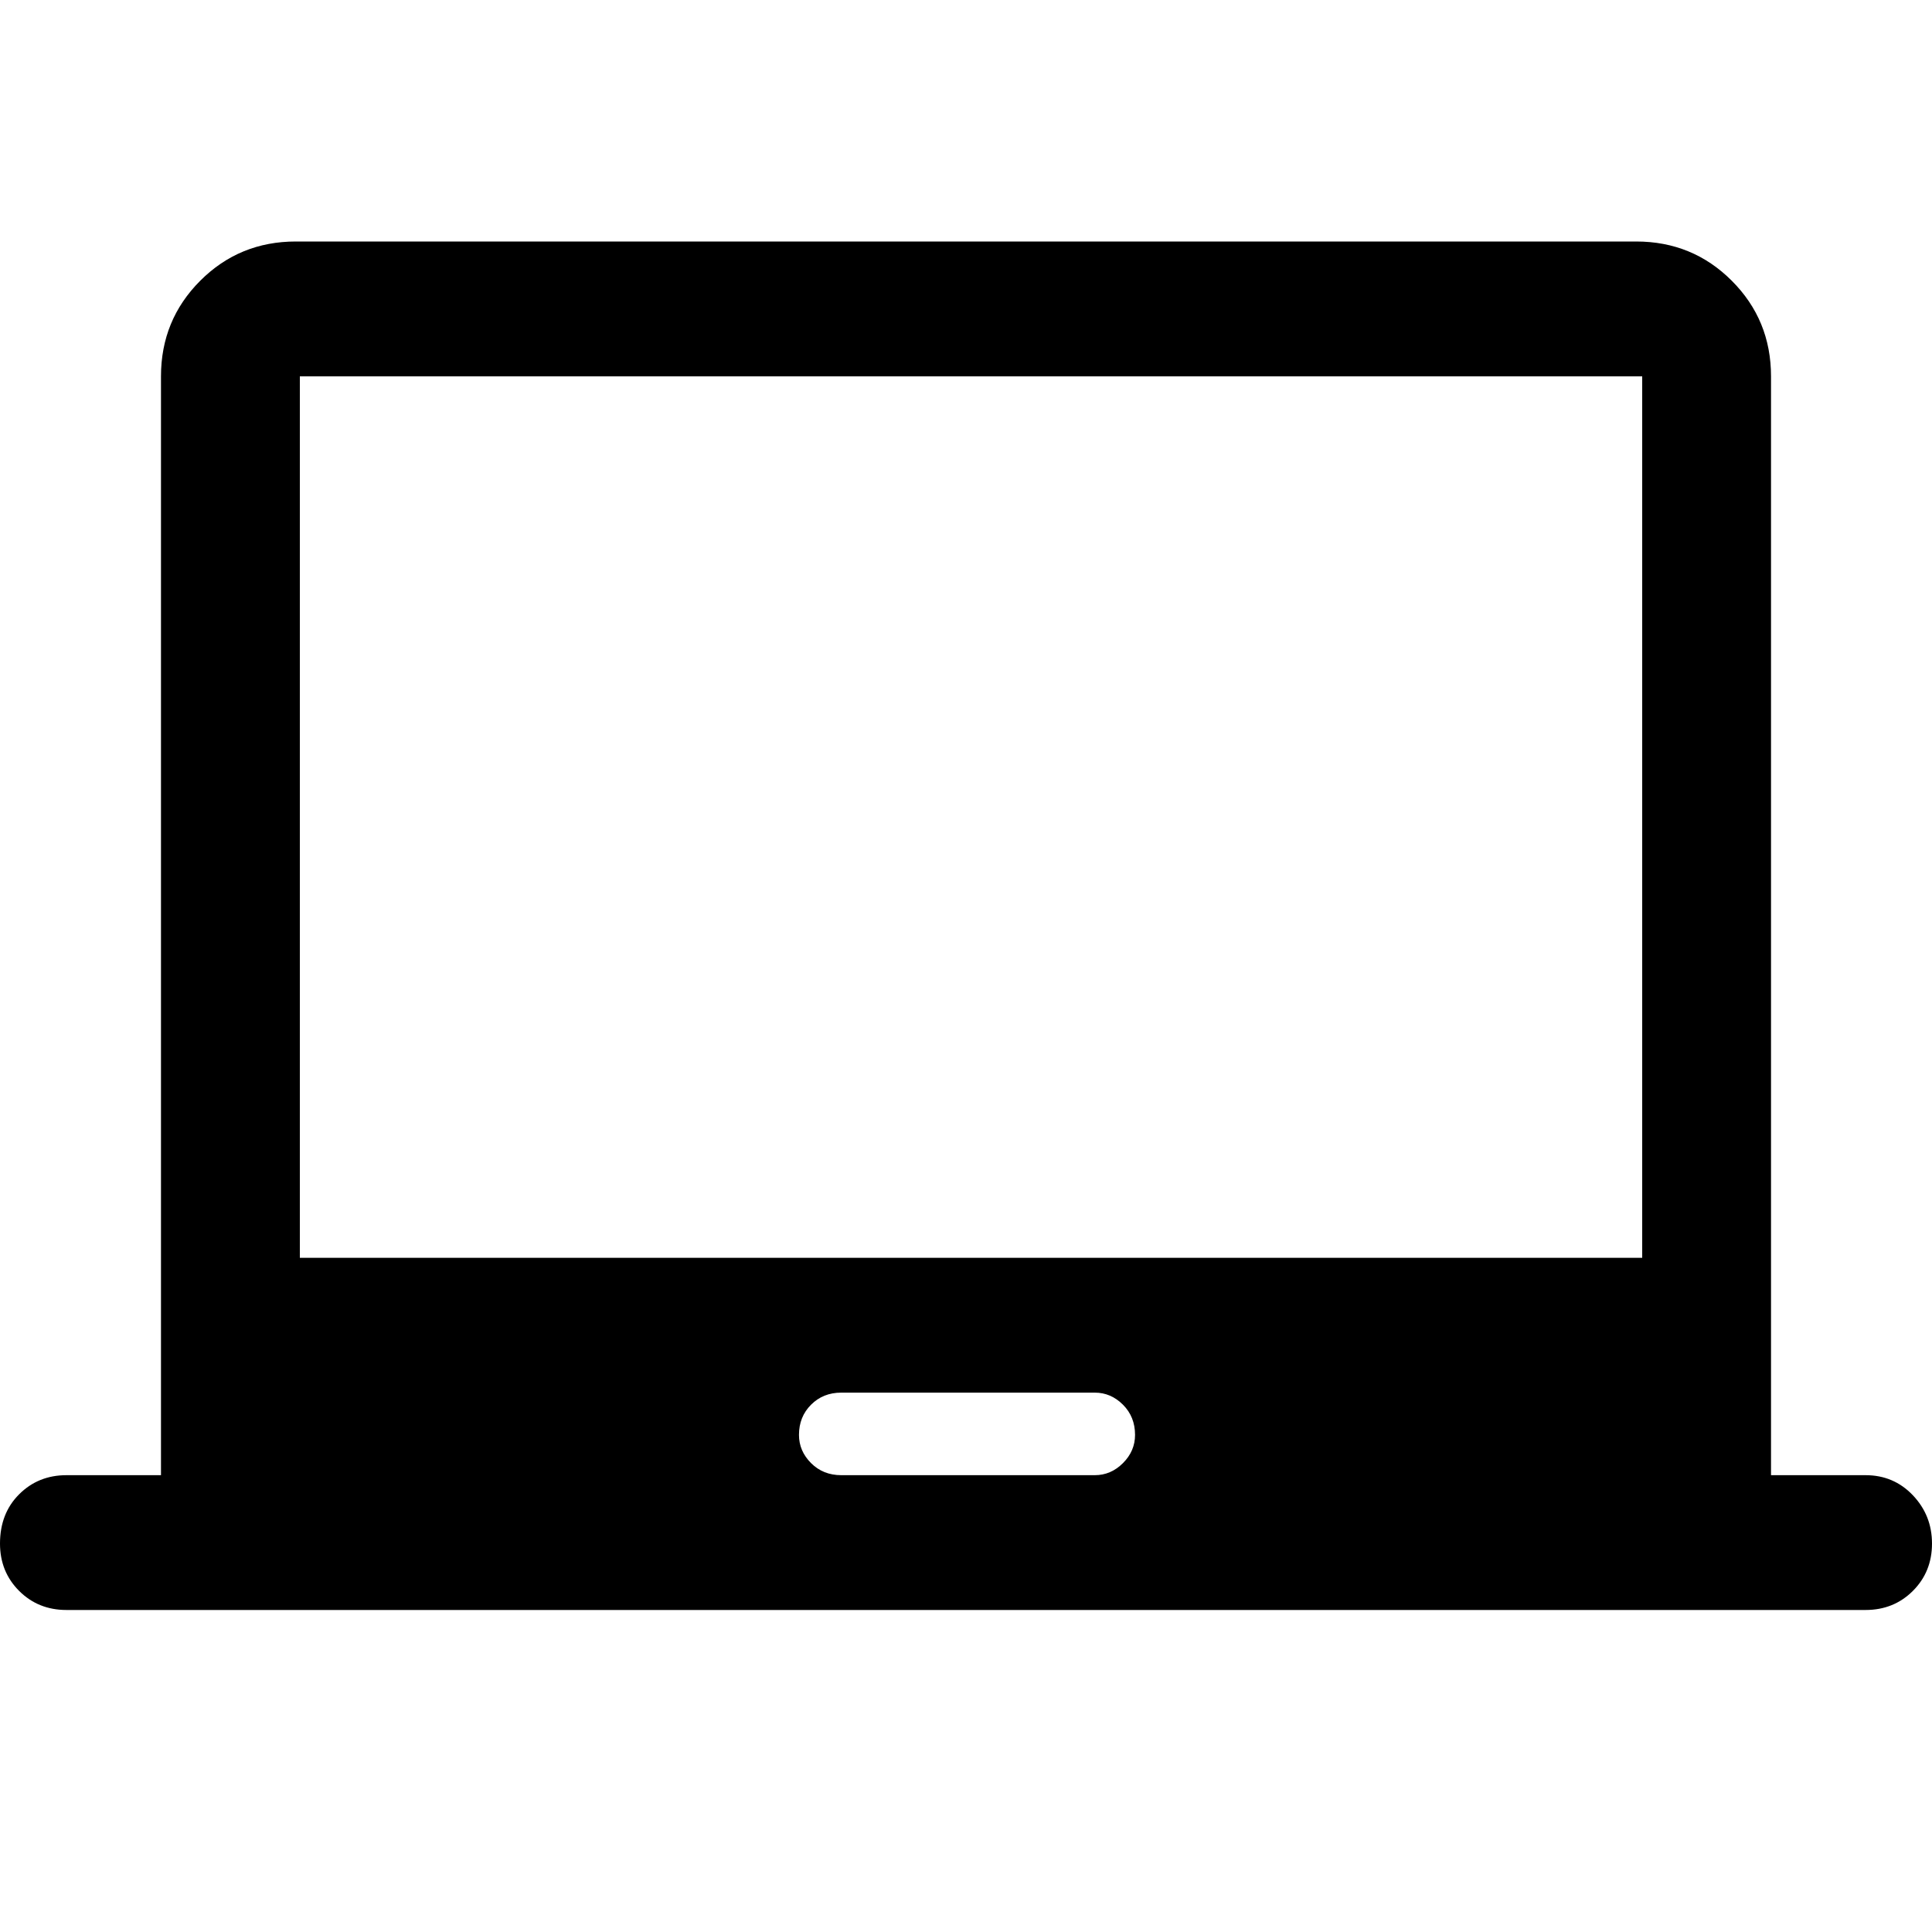 <svg xmlns="http://www.w3.org/2000/svg" height="40" width="40"><path d="M1.375 33.333Q0.792 33.333 0.396 32.938Q0 32.542 0 31.958Q0 31.333 0.396 30.938Q0.792 30.542 1.375 30.542H3.333V7.792Q3.333 6.625 4.146 5.812Q4.958 5 6.125 5H33.875Q35.042 5 35.854 5.812Q36.667 6.625 36.667 7.792V30.542H38.625Q39.208 30.542 39.604 30.958Q40 31.375 40 31.958Q40 32.542 39.604 32.938Q39.208 33.333 38.625 33.333ZM17.417 30.542H22.667Q23 30.542 23.25 30.292Q23.5 30.042 23.5 29.708Q23.5 29.333 23.25 29.083Q23 28.833 22.667 28.833H17.417Q17.042 28.833 16.792 29.083Q16.542 29.333 16.542 29.708Q16.542 30.042 16.792 30.292Q17.042 30.542 17.417 30.542ZM6.208 26.042H34V7.792H6.208ZM6.208 26.042V7.792V26.042Z"/></svg>